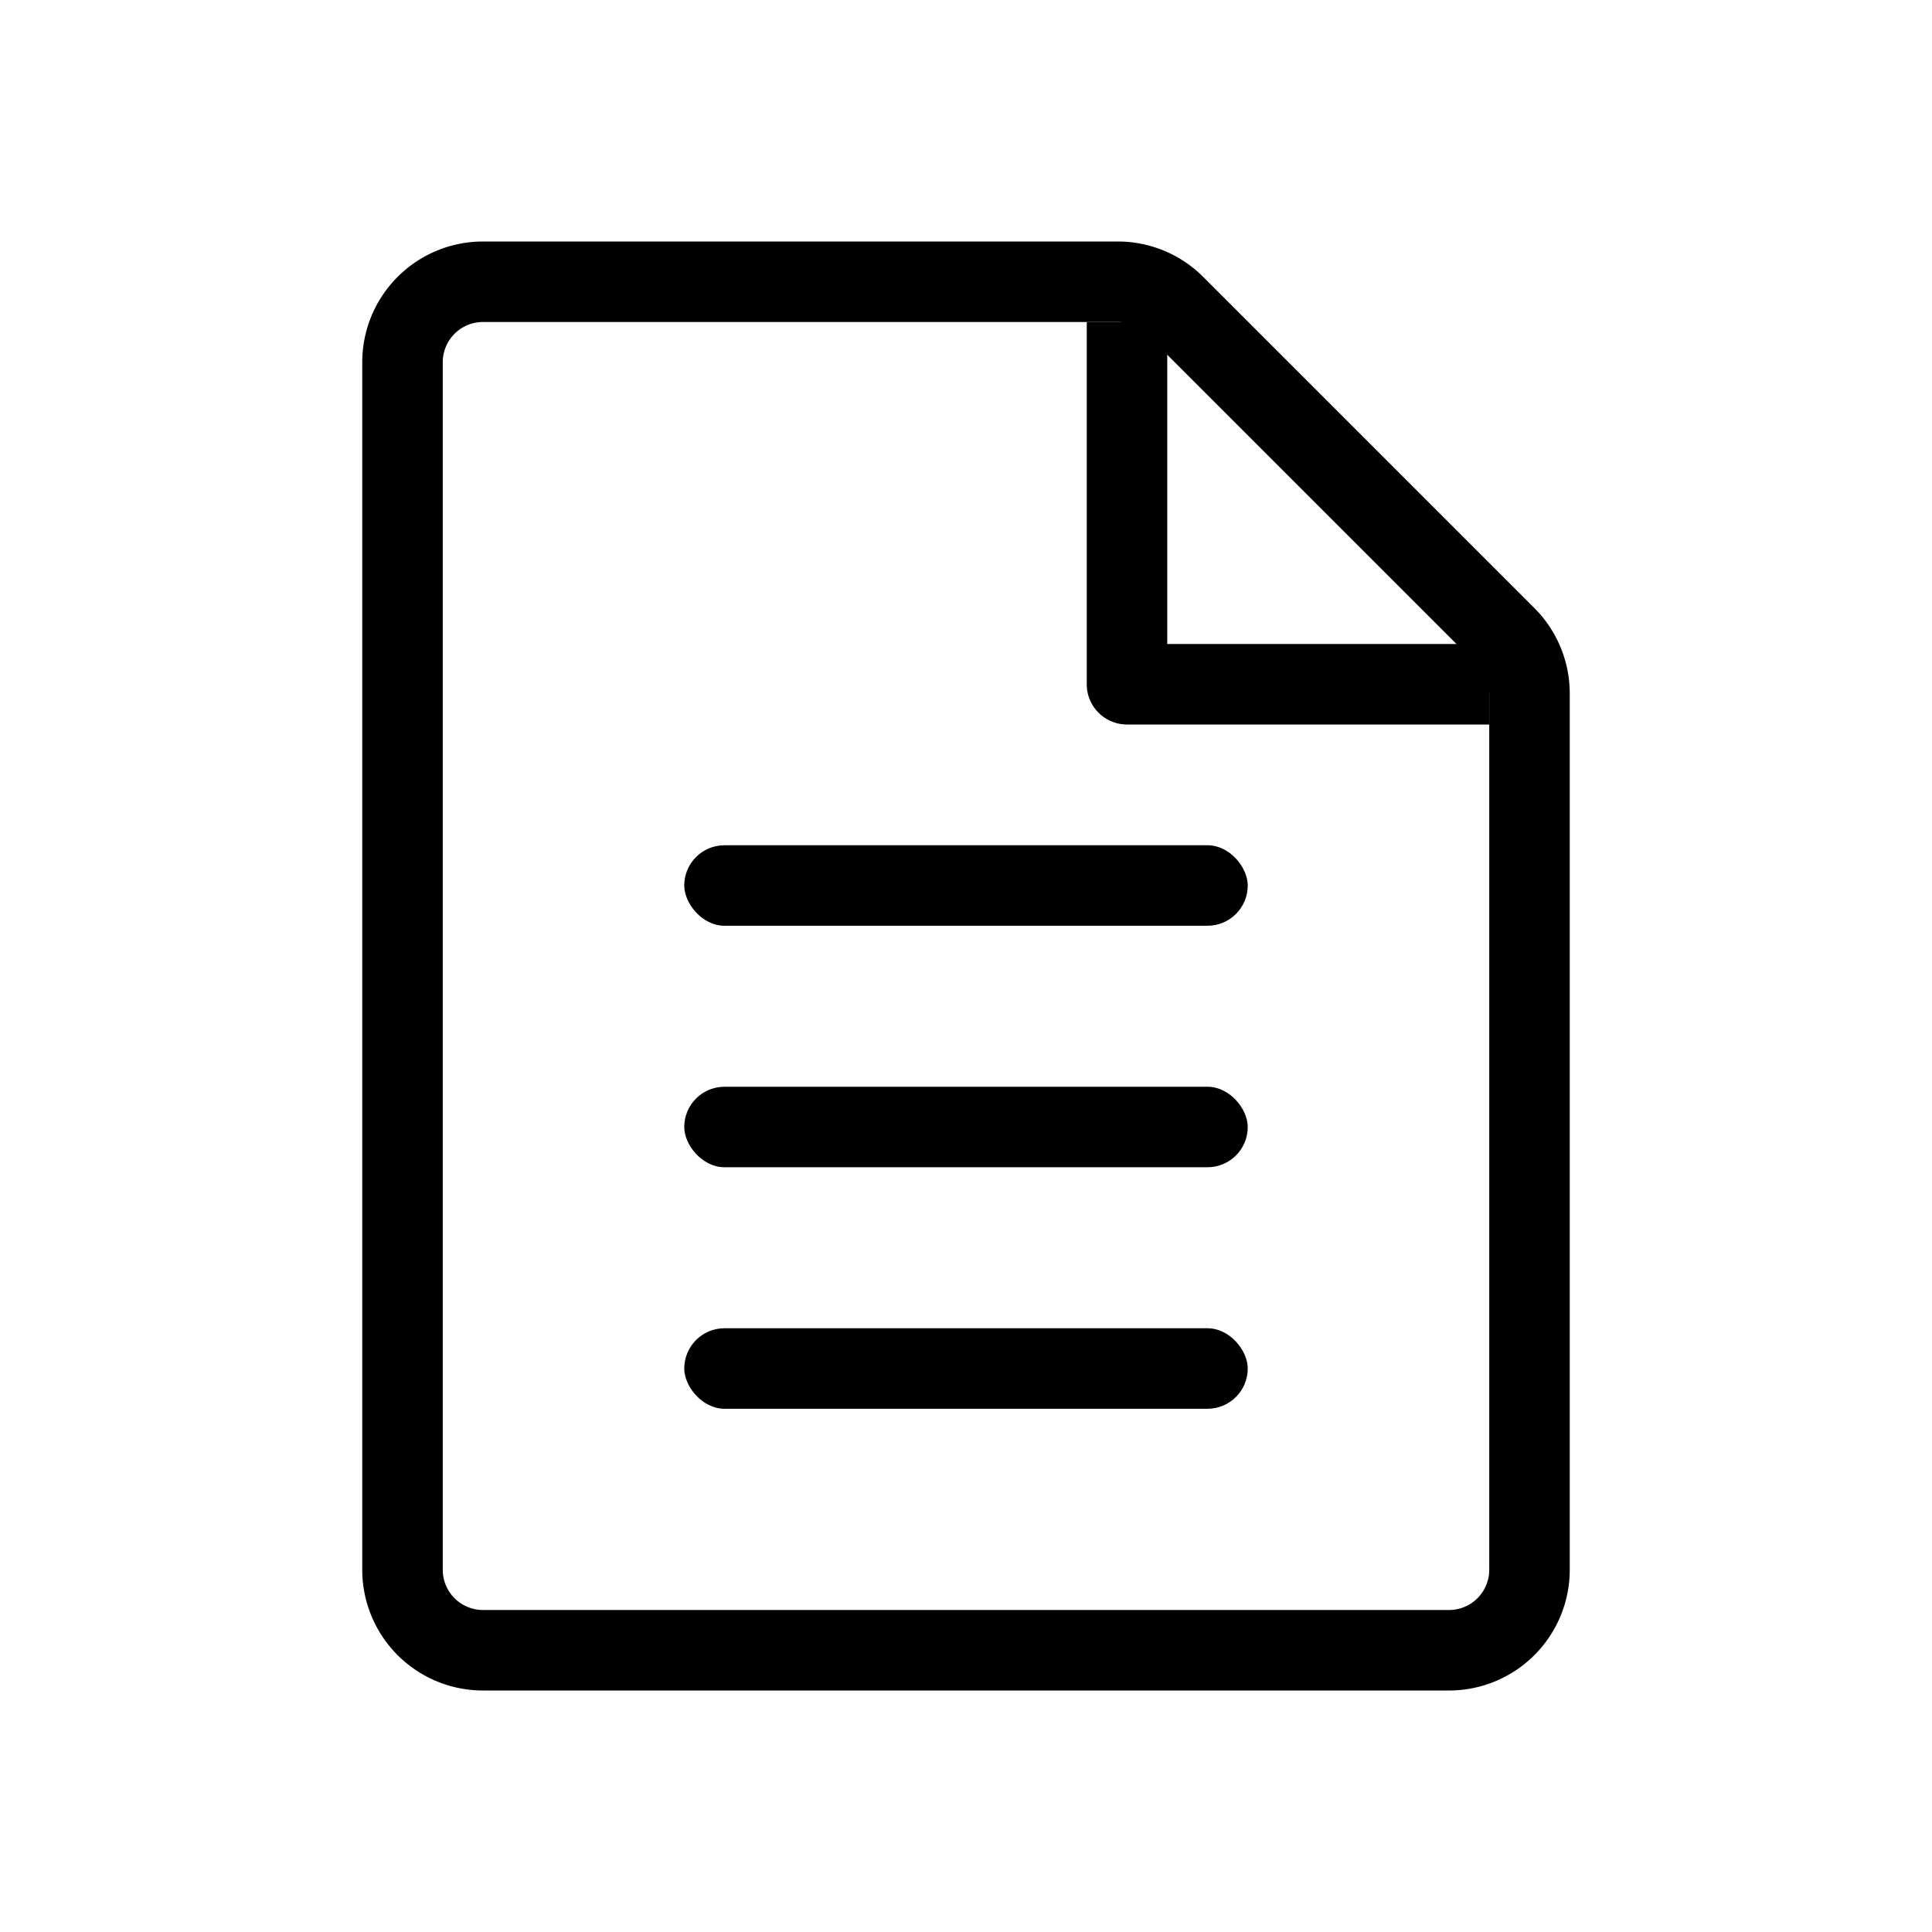 <svg xmlns="http://www.w3.org/2000/svg" viewBox="0 0 48 48">
  <path fill="currentColor" d="M27.771 8a.993.993 0 01.709.294l8.226 8.226a.993.993 0 01.294.709V39a1 1 0 01-1 1H12a1 1 0 01-1-1V9a1 1 0 011-1h15.768m0-2H12a3 3 0 00-3 3v30a3 3 0 003 3h24a3 3 0 003-3V17.229a3 3 0 00-.88-2.123L29.894 6.88A3 3 0 0027.771 6z"/>
  <path fill="currentColor" d="M37 18h-9a1 1 0 01-1-1V8h2v8h8z"/>
  <rect width="14" height="2" fill="currentColor" rx="1" transform="translate(17 21)"/>
  <rect width="14" height="2" fill="currentColor" rx="1" transform="translate(17 27)"/>
  <rect width="14" height="2" fill="currentColor" rx="1" transform="translate(17 33)"/>
</svg>
